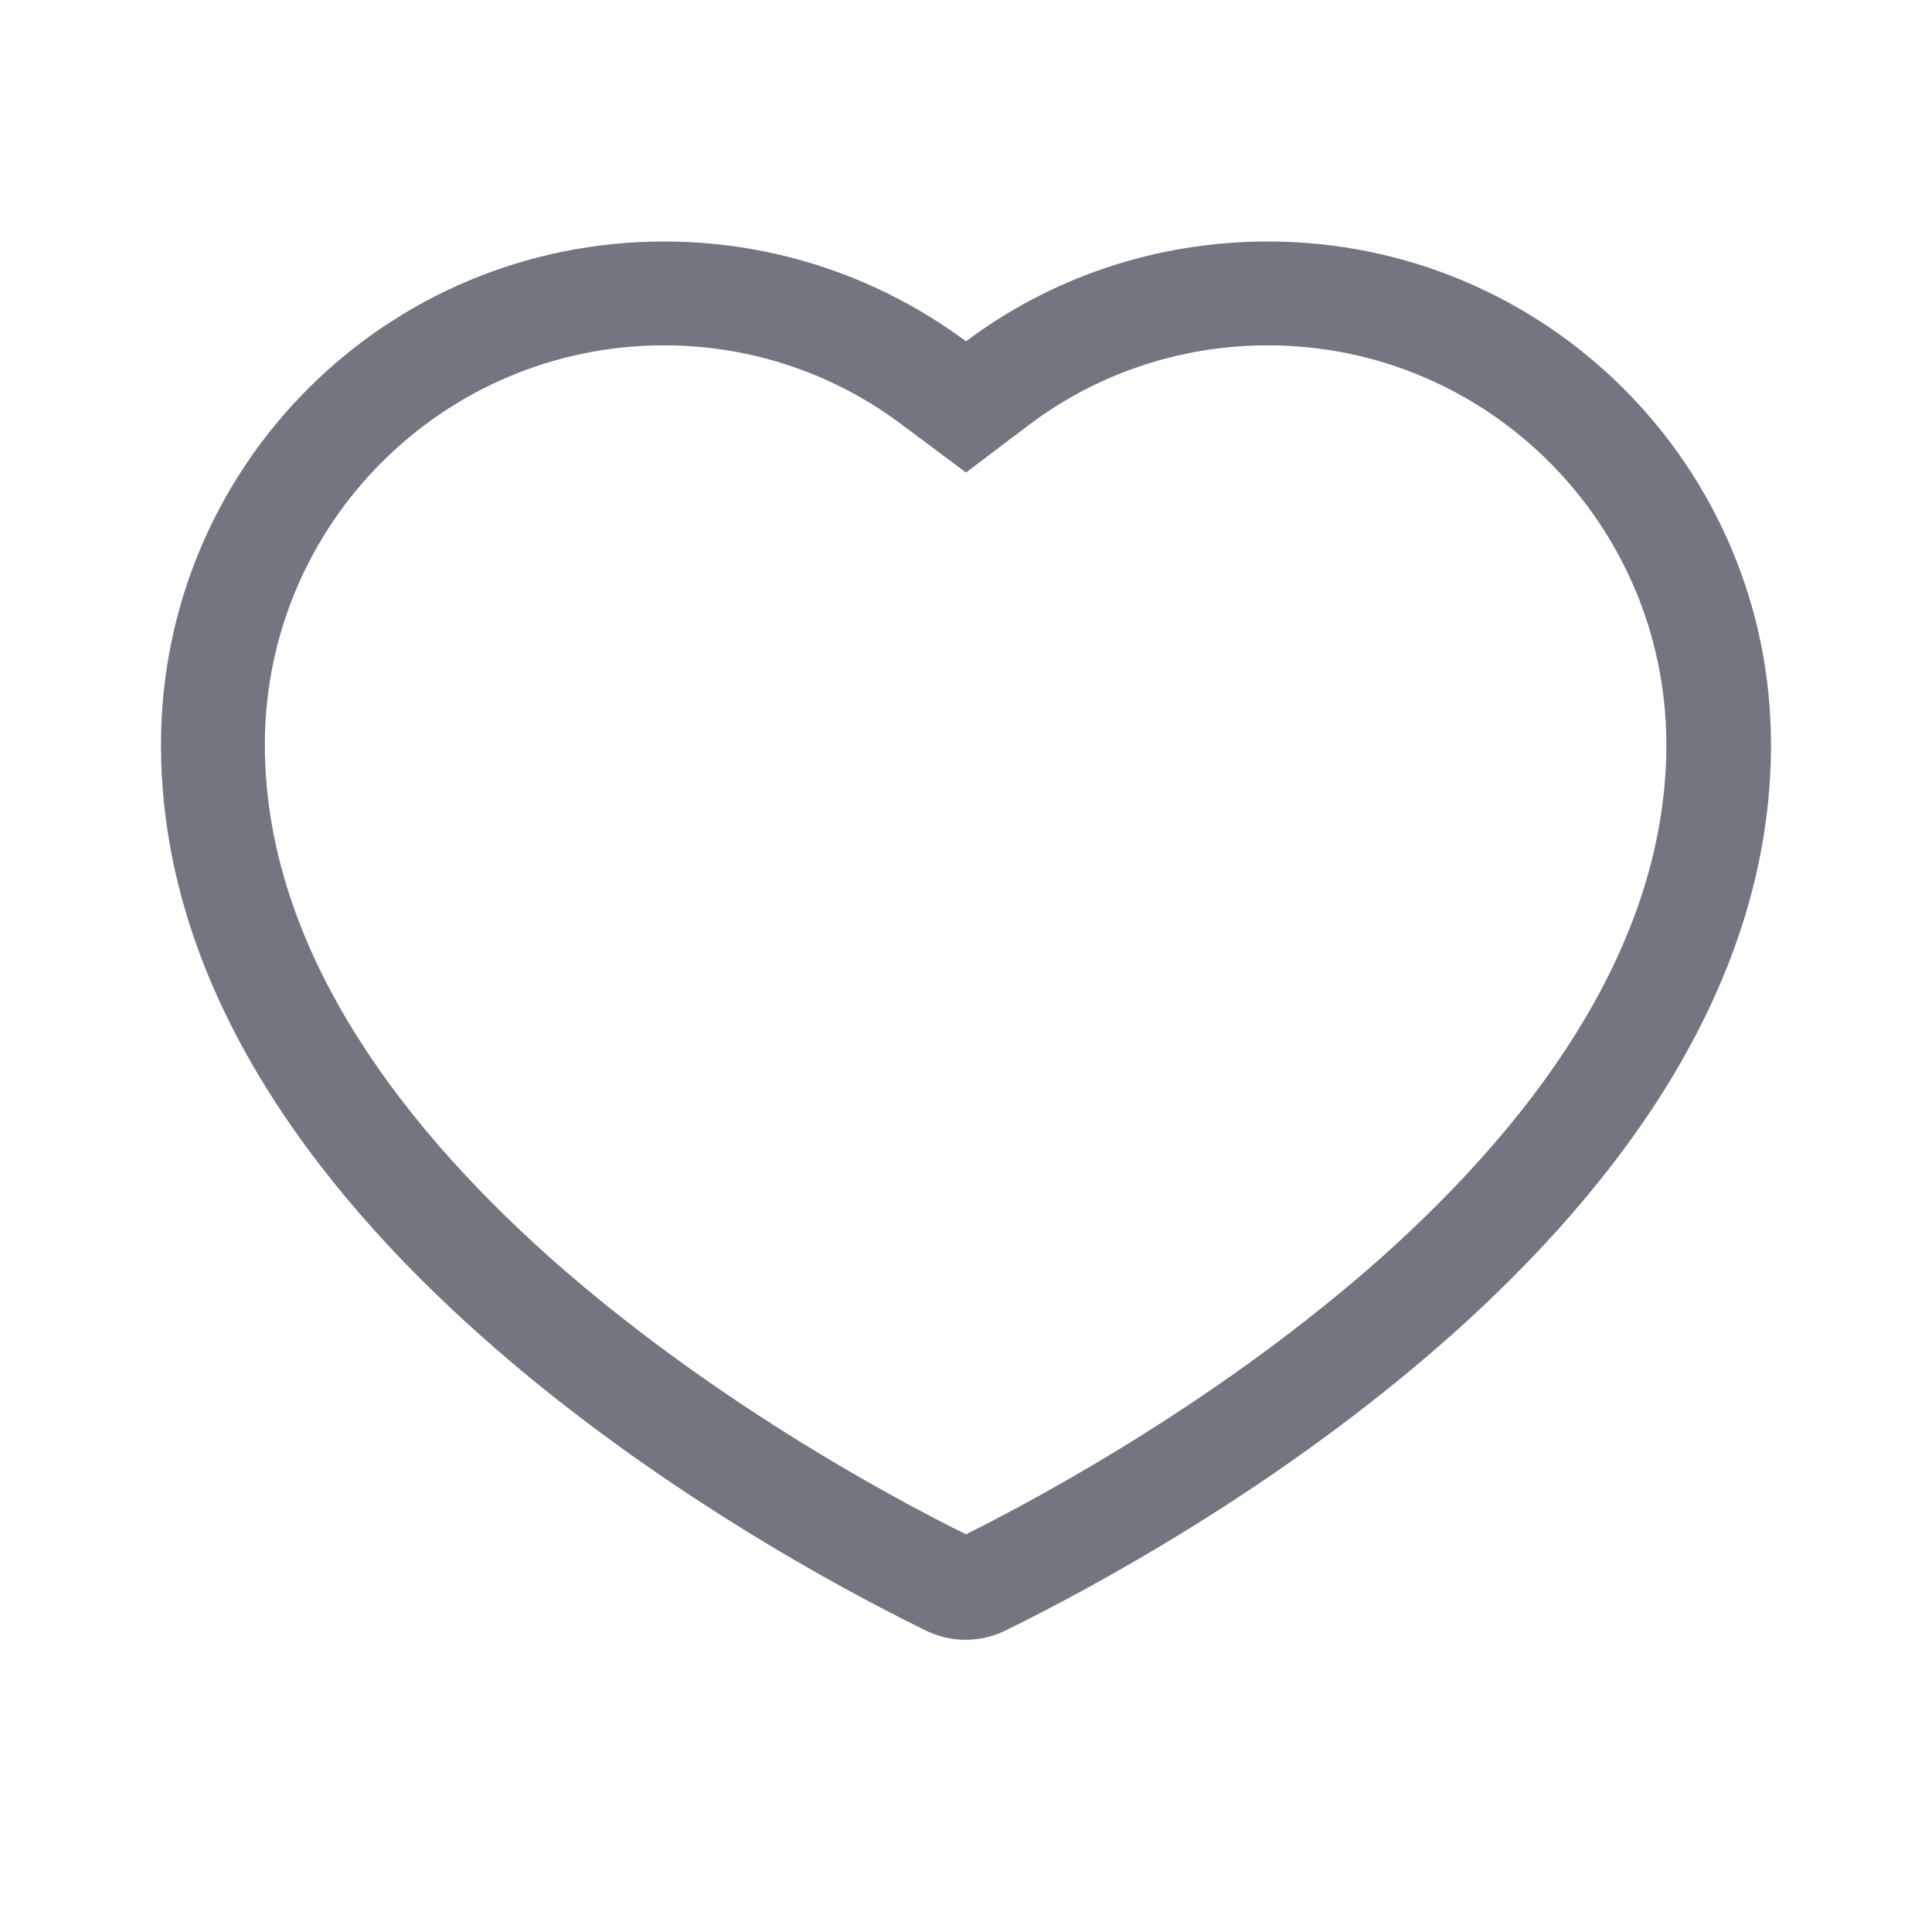 <svg width="24" height="24" viewBox="0 0 24 24" fill="none" xmlns="http://www.w3.org/2000/svg" xmlns:xlink="http://www.w3.org/1999/xlink">
	<desc>
			Created with Pixso.
	</desc>
	<defs>
		<clipPath id="clip17_448">
			<rect id="Outline / Heart Outline" width="24" height="24" fill="white" fill-opacity="0"/>
		</clipPath>
	</defs>
	<g clip-path="url(#clip17_448)">
		<path id="Shape" d="M12 5.87L11.21 5.28C10.39 4.66 9.36 4.29 8.25 4.29C5.51 4.29 3.29 6.51 3.29 9.25C3.29 11.65 4.82 13.83 6.84 15.63C8.79 17.36 10.99 18.56 12 19.06C13 18.56 15.2 17.36 17.15 15.63C19.17 13.83 20.7 11.65 20.7 9.25C20.7 6.51 18.48 4.29 15.75 4.29C14.63 4.29 13.6 4.66 12.78 5.28L12 5.87ZM12 4.24C10.95 3.46 9.65 3 8.25 3C4.79 3 2 5.79 2 9.25C2 15.18 9.45 19.25 11.49 20.25C11.81 20.41 12.18 20.41 12.5 20.25C14.54 19.25 22 15.18 22 9.25C22 5.79 19.2 3 15.75 3C14.34 3 13.04 3.46 12 4.24Z" fill="#717681" fill-opacity="1" fill-rule="evenodd"/>
	</g>
</svg>
